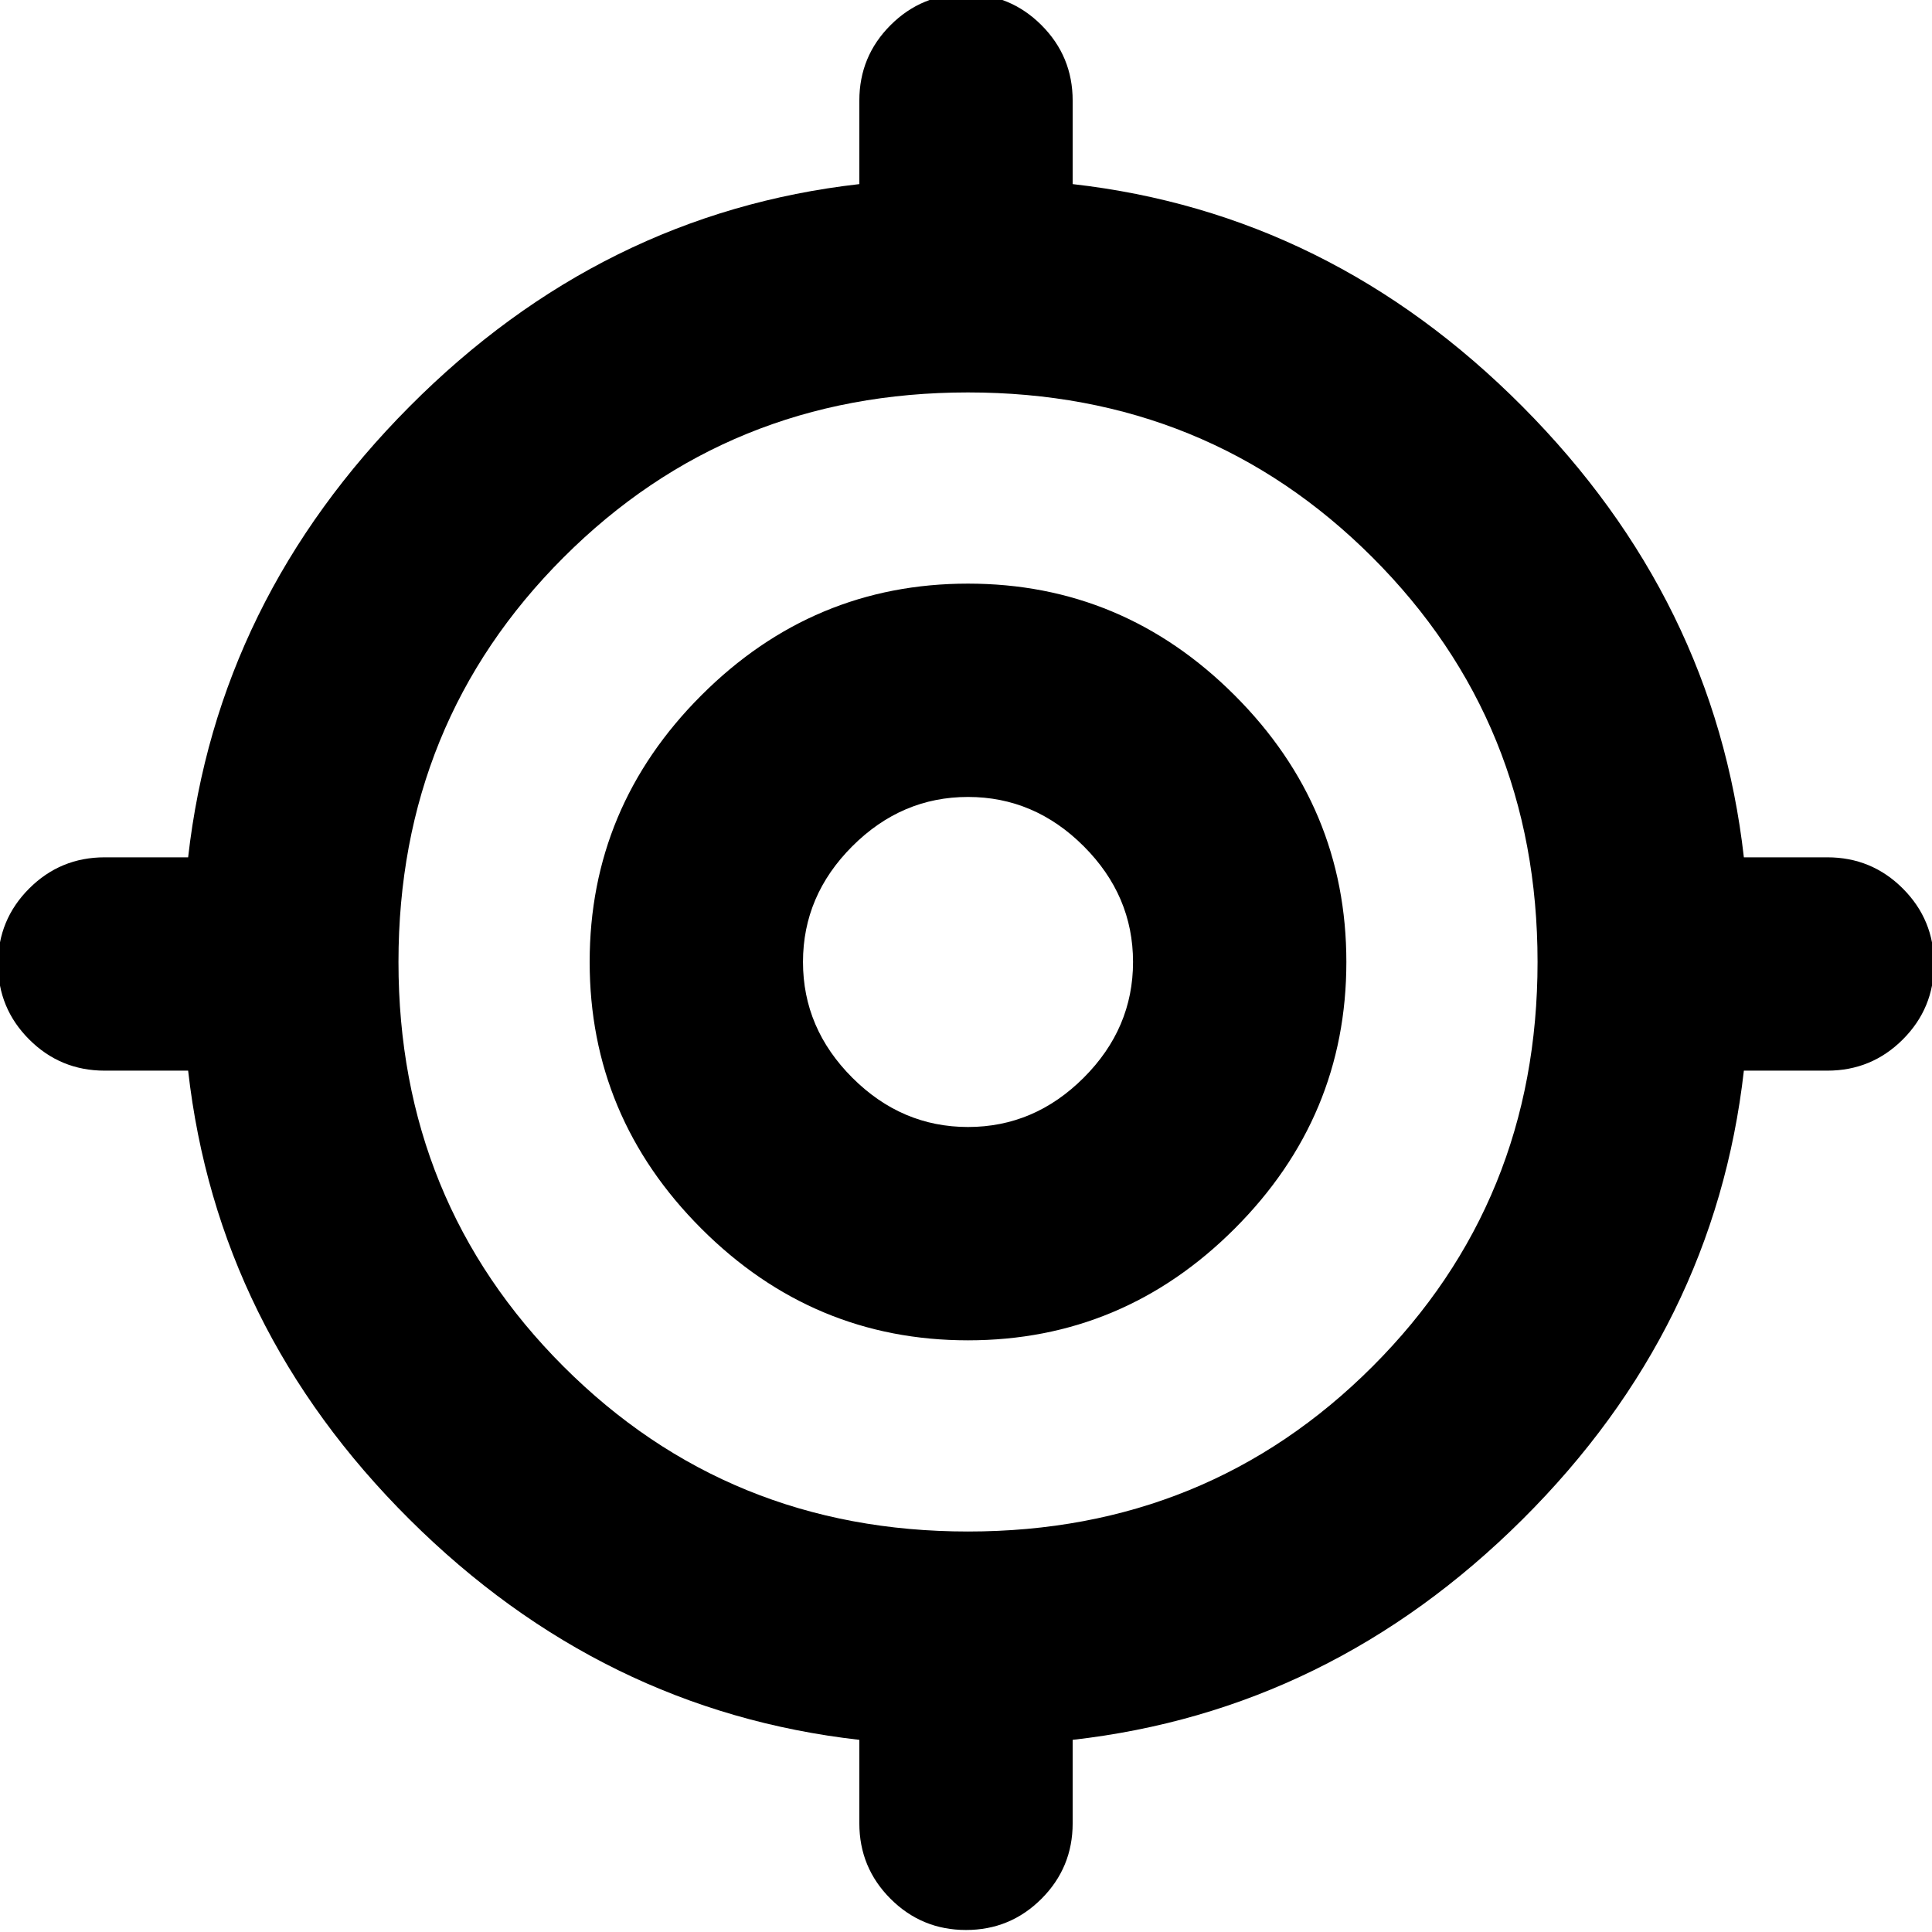 <svg xmlns="http://www.w3.org/2000/svg" height="24" viewBox="0 -960 960 960" width="24"><path d="M427-54v-41.48Q299-110 203.5-205T93.48-428H52q-22 0-37.5-15.5T-1-481q0-22 15.5-37.5T52-534h41.48Q108-662 203.5-758T427-868.52V-910q0-22 15.5-37.5T480-963q22 0 37.5 15.5T533-910v41.48Q661-854 756.5-758t110.02 224H908q22 0 37.5 15.5T961-481q0 22-15.5 37.5T908-428h-41.48Q852-300 756.5-205T533-95.48V-54q0 22-15.5 37.5T480-1q-22 0-37.5-15.5T427-54Zm54-145q119 0 201-82t82-201q0-119-82-201t-201-82q-119 0-201 82t-82 201q0 119 82 201t201 82Zm0-95q-77 0-132.5-55.5T293-482q0-77 55.5-132.5T481-670q77 0 132.5 55.5T669-482q0 77-55.5 132.5T481-294Zm0-106q33 0 57.5-24.5T563-482q0-33-24.5-57.5T481-564q-33 0-57.5 24.5T399-482q0 33 24.5 57.5T481-400Zm0-82Z"/></svg>